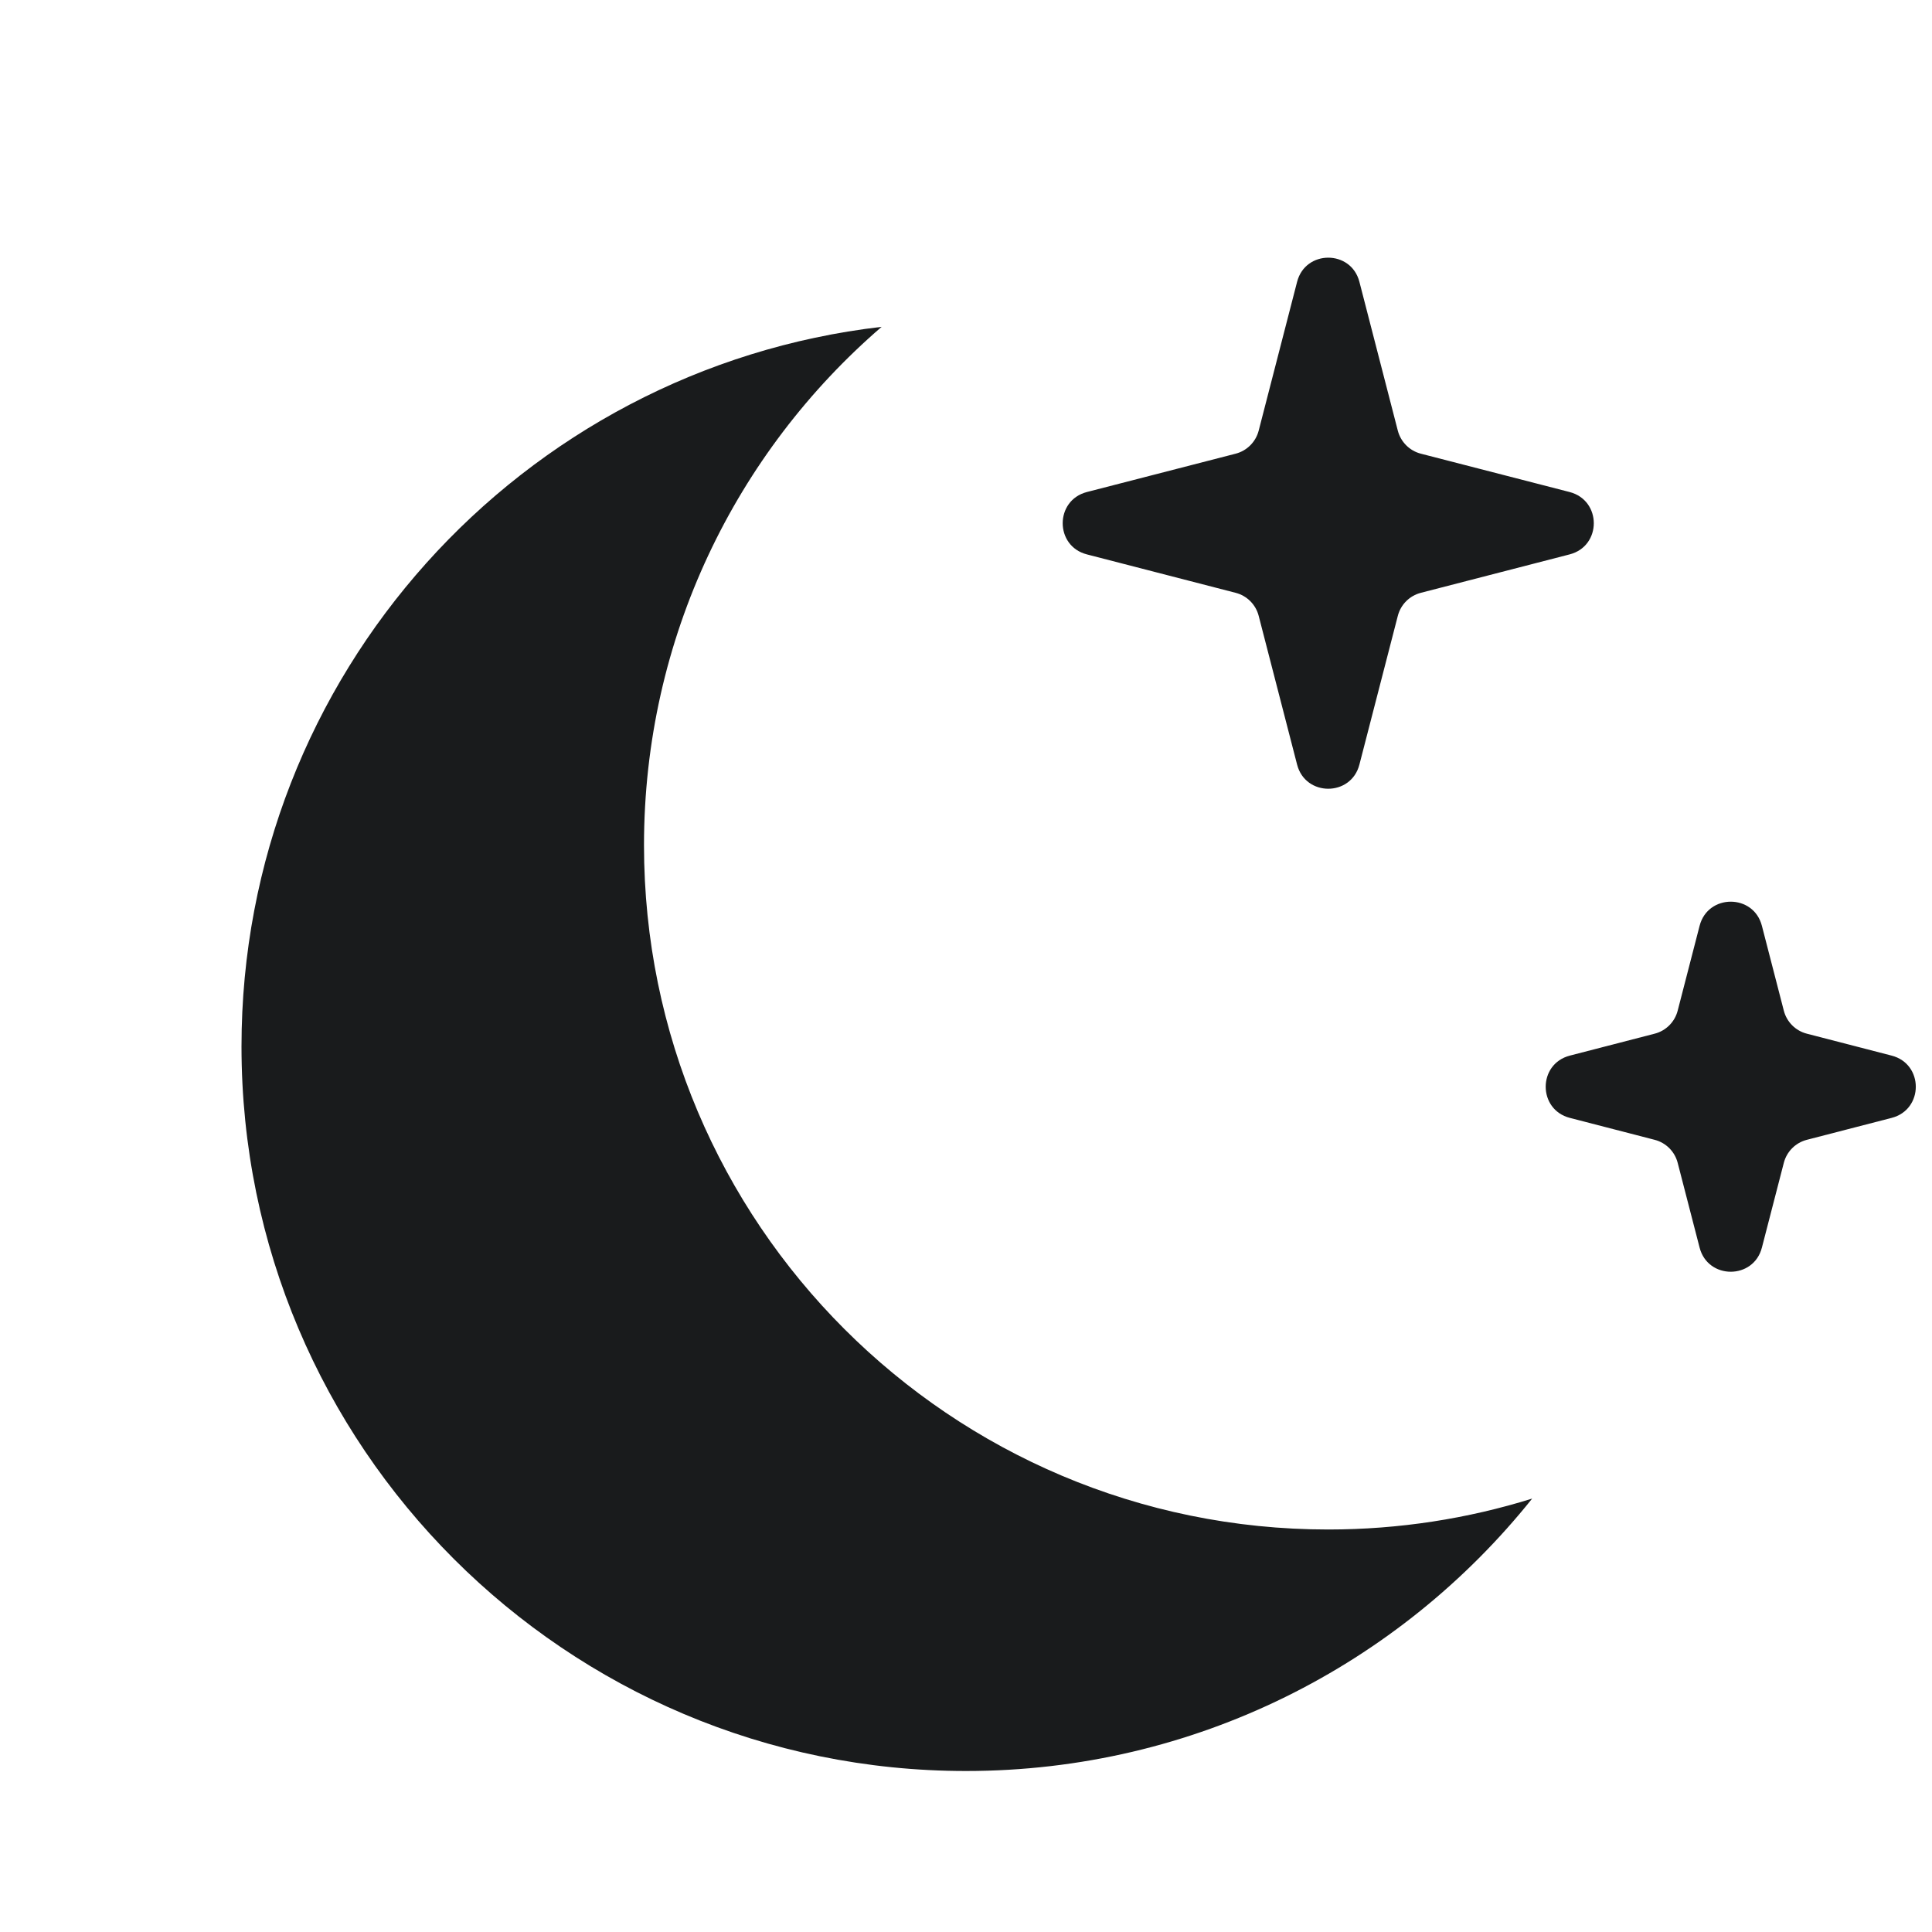 <svg width="24" height="24" viewBox="0 0 24 24" fill="none" xmlns="http://www.w3.org/2000/svg">
<path fill-rule="evenodd" clip-rule="evenodd" d="M16.113 3.501C16.216 3.101 16.784 3.101 16.887 3.501L17.364 5.349C17.4 5.489 17.51 5.6 17.651 5.636L19.498 6.112C19.899 6.216 19.899 6.784 19.498 6.887L17.651 7.364C17.51 7.4 17.4 7.51 17.364 7.651L16.887 9.498C16.784 9.898 16.216 9.898 16.113 9.498L15.636 7.651C15.6 7.51 15.49 7.4 15.349 7.364L13.502 6.887C13.101 6.784 13.101 6.216 13.502 6.112L15.349 5.636C15.49 5.6 15.6 5.489 15.636 5.349L16.113 3.501ZM19.033 18.616C18.233 18.865 17.382 19 16.5 19C11.806 19 8 15.194 8 10.5C8 7.926 9.144 5.619 10.952 4.06C6.475 4.579 3 8.384 3 13C3 17.97 7.029 22 12 22C14.846 22 17.384 20.678 19.033 18.616ZM21.887 11.501C21.784 11.101 21.216 11.101 21.113 11.501L20.841 12.554C20.805 12.695 20.695 12.805 20.554 12.841L19.502 13.113C19.101 13.216 19.101 13.784 19.502 13.887L20.554 14.159C20.695 14.195 20.805 14.305 20.841 14.446L21.113 15.498C21.216 15.898 21.784 15.898 21.887 15.498L22.159 14.446C22.195 14.305 22.305 14.195 22.446 14.159L23.498 13.887C23.899 13.784 23.899 13.216 23.498 13.113L22.446 12.841C22.305 12.805 22.195 12.695 22.159 12.554L21.887 11.501Z" fill="#191B1C"/>
</svg>
